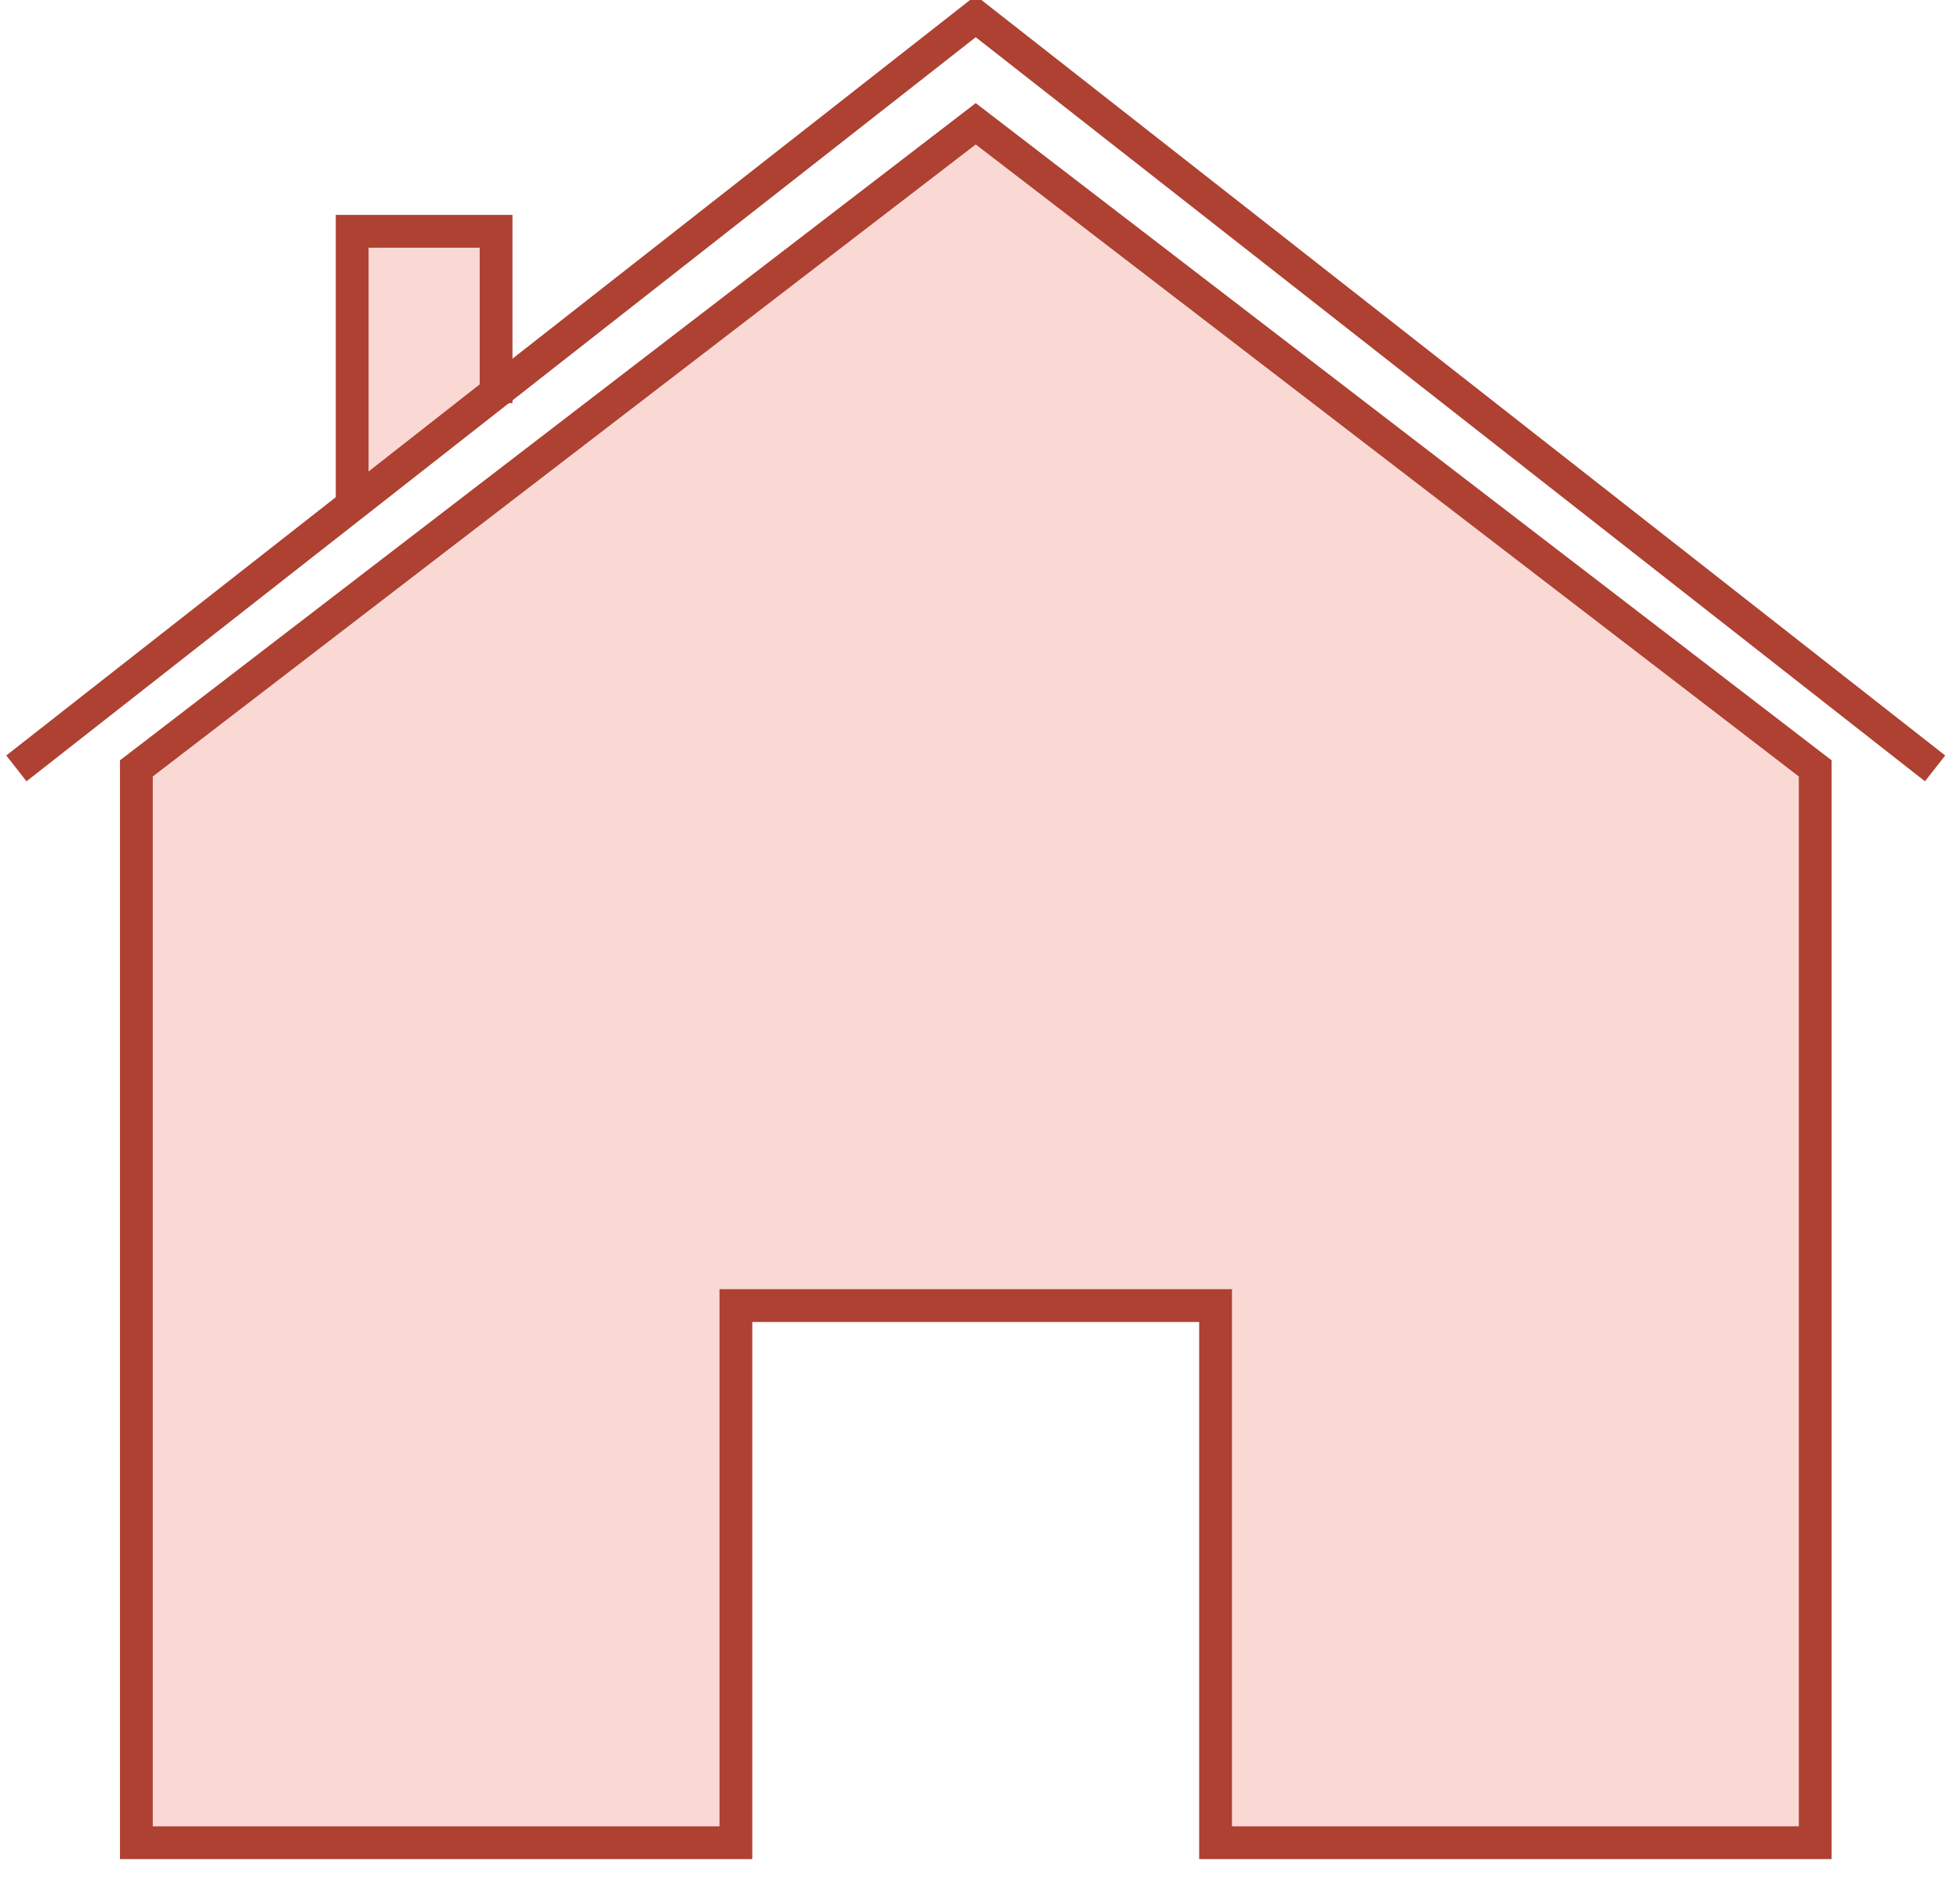 <?xml version="1.0" encoding="UTF-8" standalone="no"?>
<svg
   width="179.04pt"
   height="173.04pt"
   viewBox="0 0 179.04 173.04"
   version="1.1"
   id="svg22"
   xmlns="http://www.w3.org/2000/svg"
   xmlns:svg="http://www.w3.org/2000/svg">
  <defs
     id="defs8">
    <clipPath
       id="clip-0">
      <path
         clip-rule="nonzero"
         d="M 0 0 L 179 0 L 179 170.762 L 0 170.762 Z M 0 0 "
         id="path2" />
    </clipPath>
    <clipPath
       id="clip-1">
      <path
         clip-rule="nonzero"
         d="M 0 0 L 179 0 L 179 113 L 0 113 Z M 0 0 "
         id="path5" />
    </clipPath>
  </defs>
  <path
     fill-rule="nonzero"
     fill="rgb(98.039%, 85.1%, 83.53%)"
     fill-opacity="1"
     d="M 12.457 168.328 L 12.457 70.191 L 89.125 11.309 L 165.805 70.191 L 165.805 168.328 L 111.031 168.328 L 111.031 119.262 L 67.219 119.262 L 67.219 168.328 Z M 12.457 168.328 "
     id="path10" />
  <g
     clip-path="url(#clip-0)"
     id="g14">
    <path
       fill="none"
       stroke-width="4"
       stroke-linecap="butt"
       stroke-linejoin="miter"
       stroke="#ae4132"
       stroke-opacity="1"
       stroke-miterlimit="10"
       d="M 16.633,224.751 V 93.719 L 118.999,15.099 221.382,93.719 V 224.751 H 148.248 V 159.238 H 89.75 v 65.513 z m 0,0"
       transform="scale(0.749)"
       id="path12" />
  </g>
  <path
     fill-rule="nonzero"
     fill="rgb(98.039%, 85.1%, 83.53%)"
     fill-opacity="1"
     stroke-width="4"
     stroke-linecap="butt"
     stroke-linejoin="miter"
     stroke="rgb(68.239%, 25.49%, 19.609%)"
     stroke-opacity="1"
     stroke-miterlimit="10"
     d="M 42.951 62.269 L 42.951 28.211 L 60.501 28.211 L 60.501 49.168 "
     transform="matrix(0.749, 0, 0, 0.749, 0, 0)"
     id="path16" />
  <g
     clip-path="url(#clip-1)"
     id="g20">
    <path
       fill="none"
       stroke-width="4"
       stroke-linecap="butt"
       stroke-linejoin="miter"
       stroke="#ae4132"
       stroke-opacity="1"
       stroke-miterlimit="10"
       d="M 1.998,93.719 118.999,1.998 236.001,93.719"
       transform="scale(0.749)"
       id="path18" />
  </g>
</svg>
